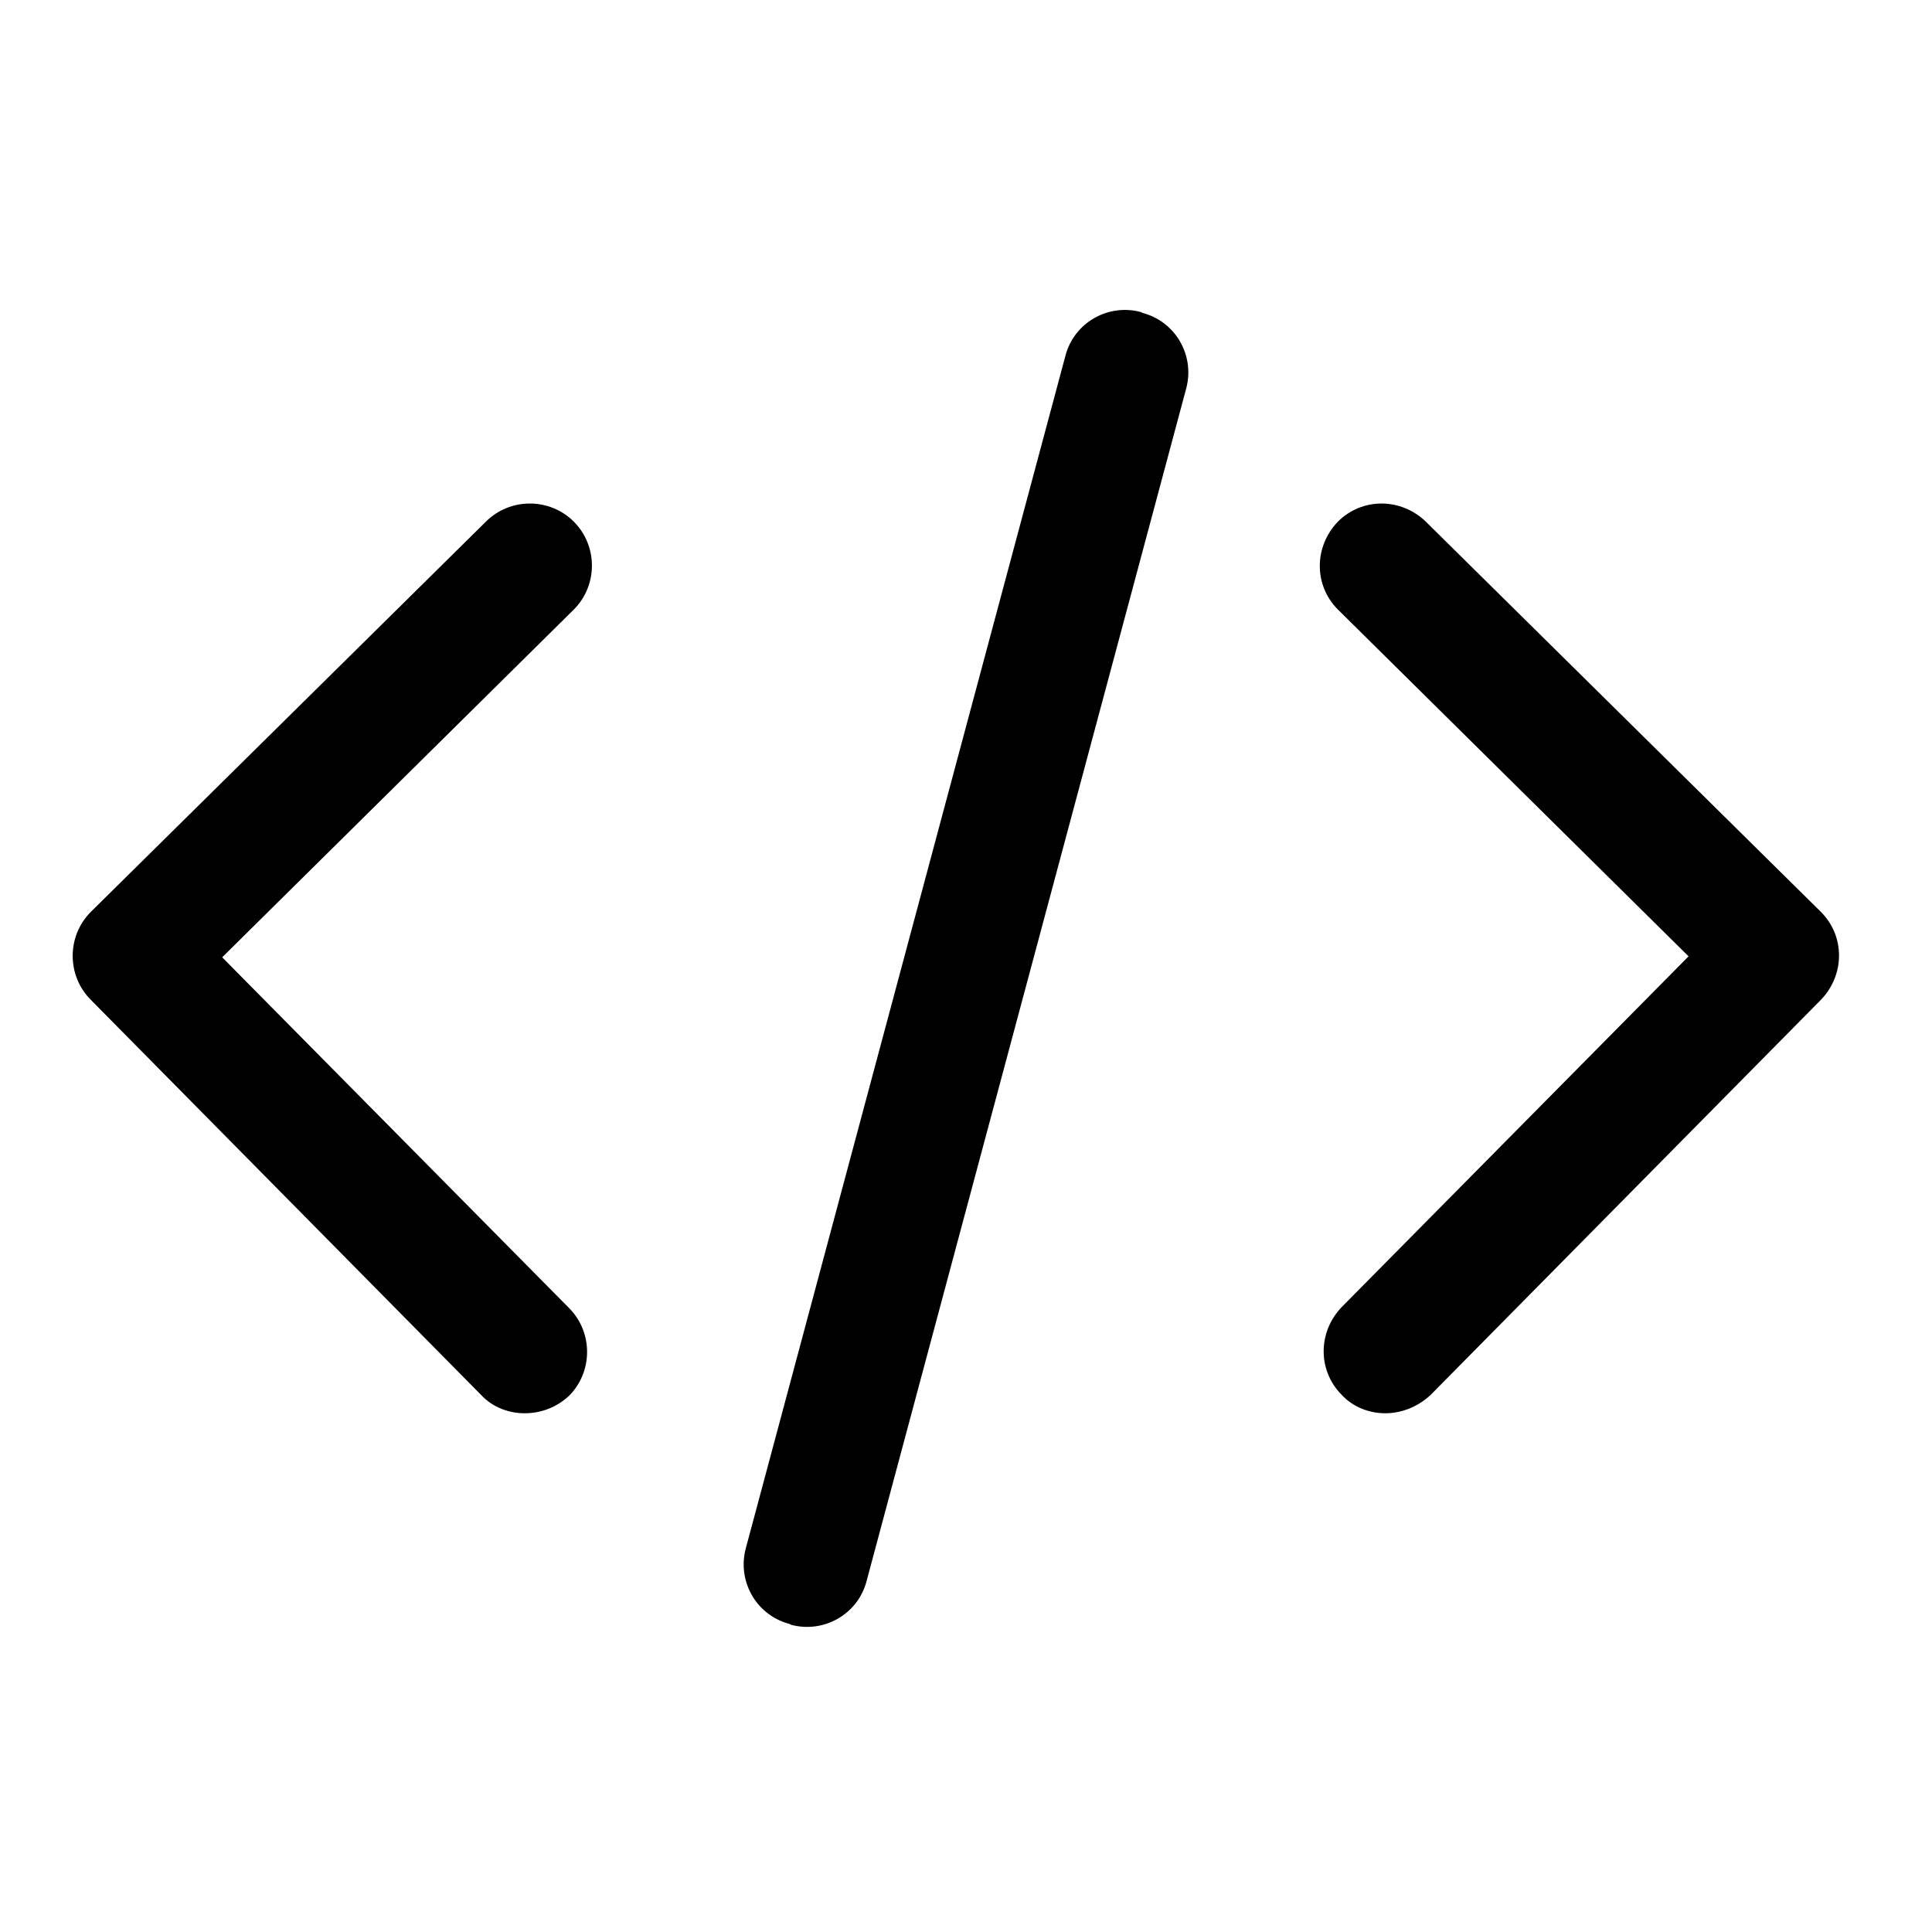 <svg t="1588587901896" class="icon" viewBox="0 0 1024 1024" version="1.1" xmlns="http://www.w3.org/2000/svg" p-id="15248" xmlns:xlink="http://www.w3.org/1999/xlink" width="200" height="200"><defs><style type="text/css"></style></defs><path d="M734.208 749.056c-8.192 0-16.896-3.072-23.04-9.728-12.8-12.8-12.8-33.28 0-46.592L894.976 506.88 709.12 323.072c-12.8-12.8-12.8-33.28 0-46.592 12.8-12.8 33.28-12.8 46.592 0L965.12 483.328c12.8 12.8 12.8 33.28 0 46.592L758.272 739.328c-7.168 6.656-15.872 9.728-24.064 9.728z m-456.192 0c-8.192 0-16.896-3.072-23.04-9.728L48.128 529.92c-12.8-12.8-12.8-33.792 0-46.592L257.536 276.48c12.8-12.8 33.792-12.8 46.592 0s12.8 33.792 0 46.592L117.76 507.392l183.808 185.856c12.8 12.8 12.8 33.792 0 46.592-6.656 6.144-14.848 9.216-23.552 9.216z m141.312 112.128l-1.024-0.512c-17.408-4.608-27.648-22.528-23.04-39.936l169.472-632.32c4.608-17.408 22.528-27.648 39.936-23.04l1.024 0.512c17.408 4.608 27.648 22.528 23.04 39.936l-169.472 632.32c-4.608 17.408-22.528 27.648-39.936 23.04z" p-id="15249"></path></svg>